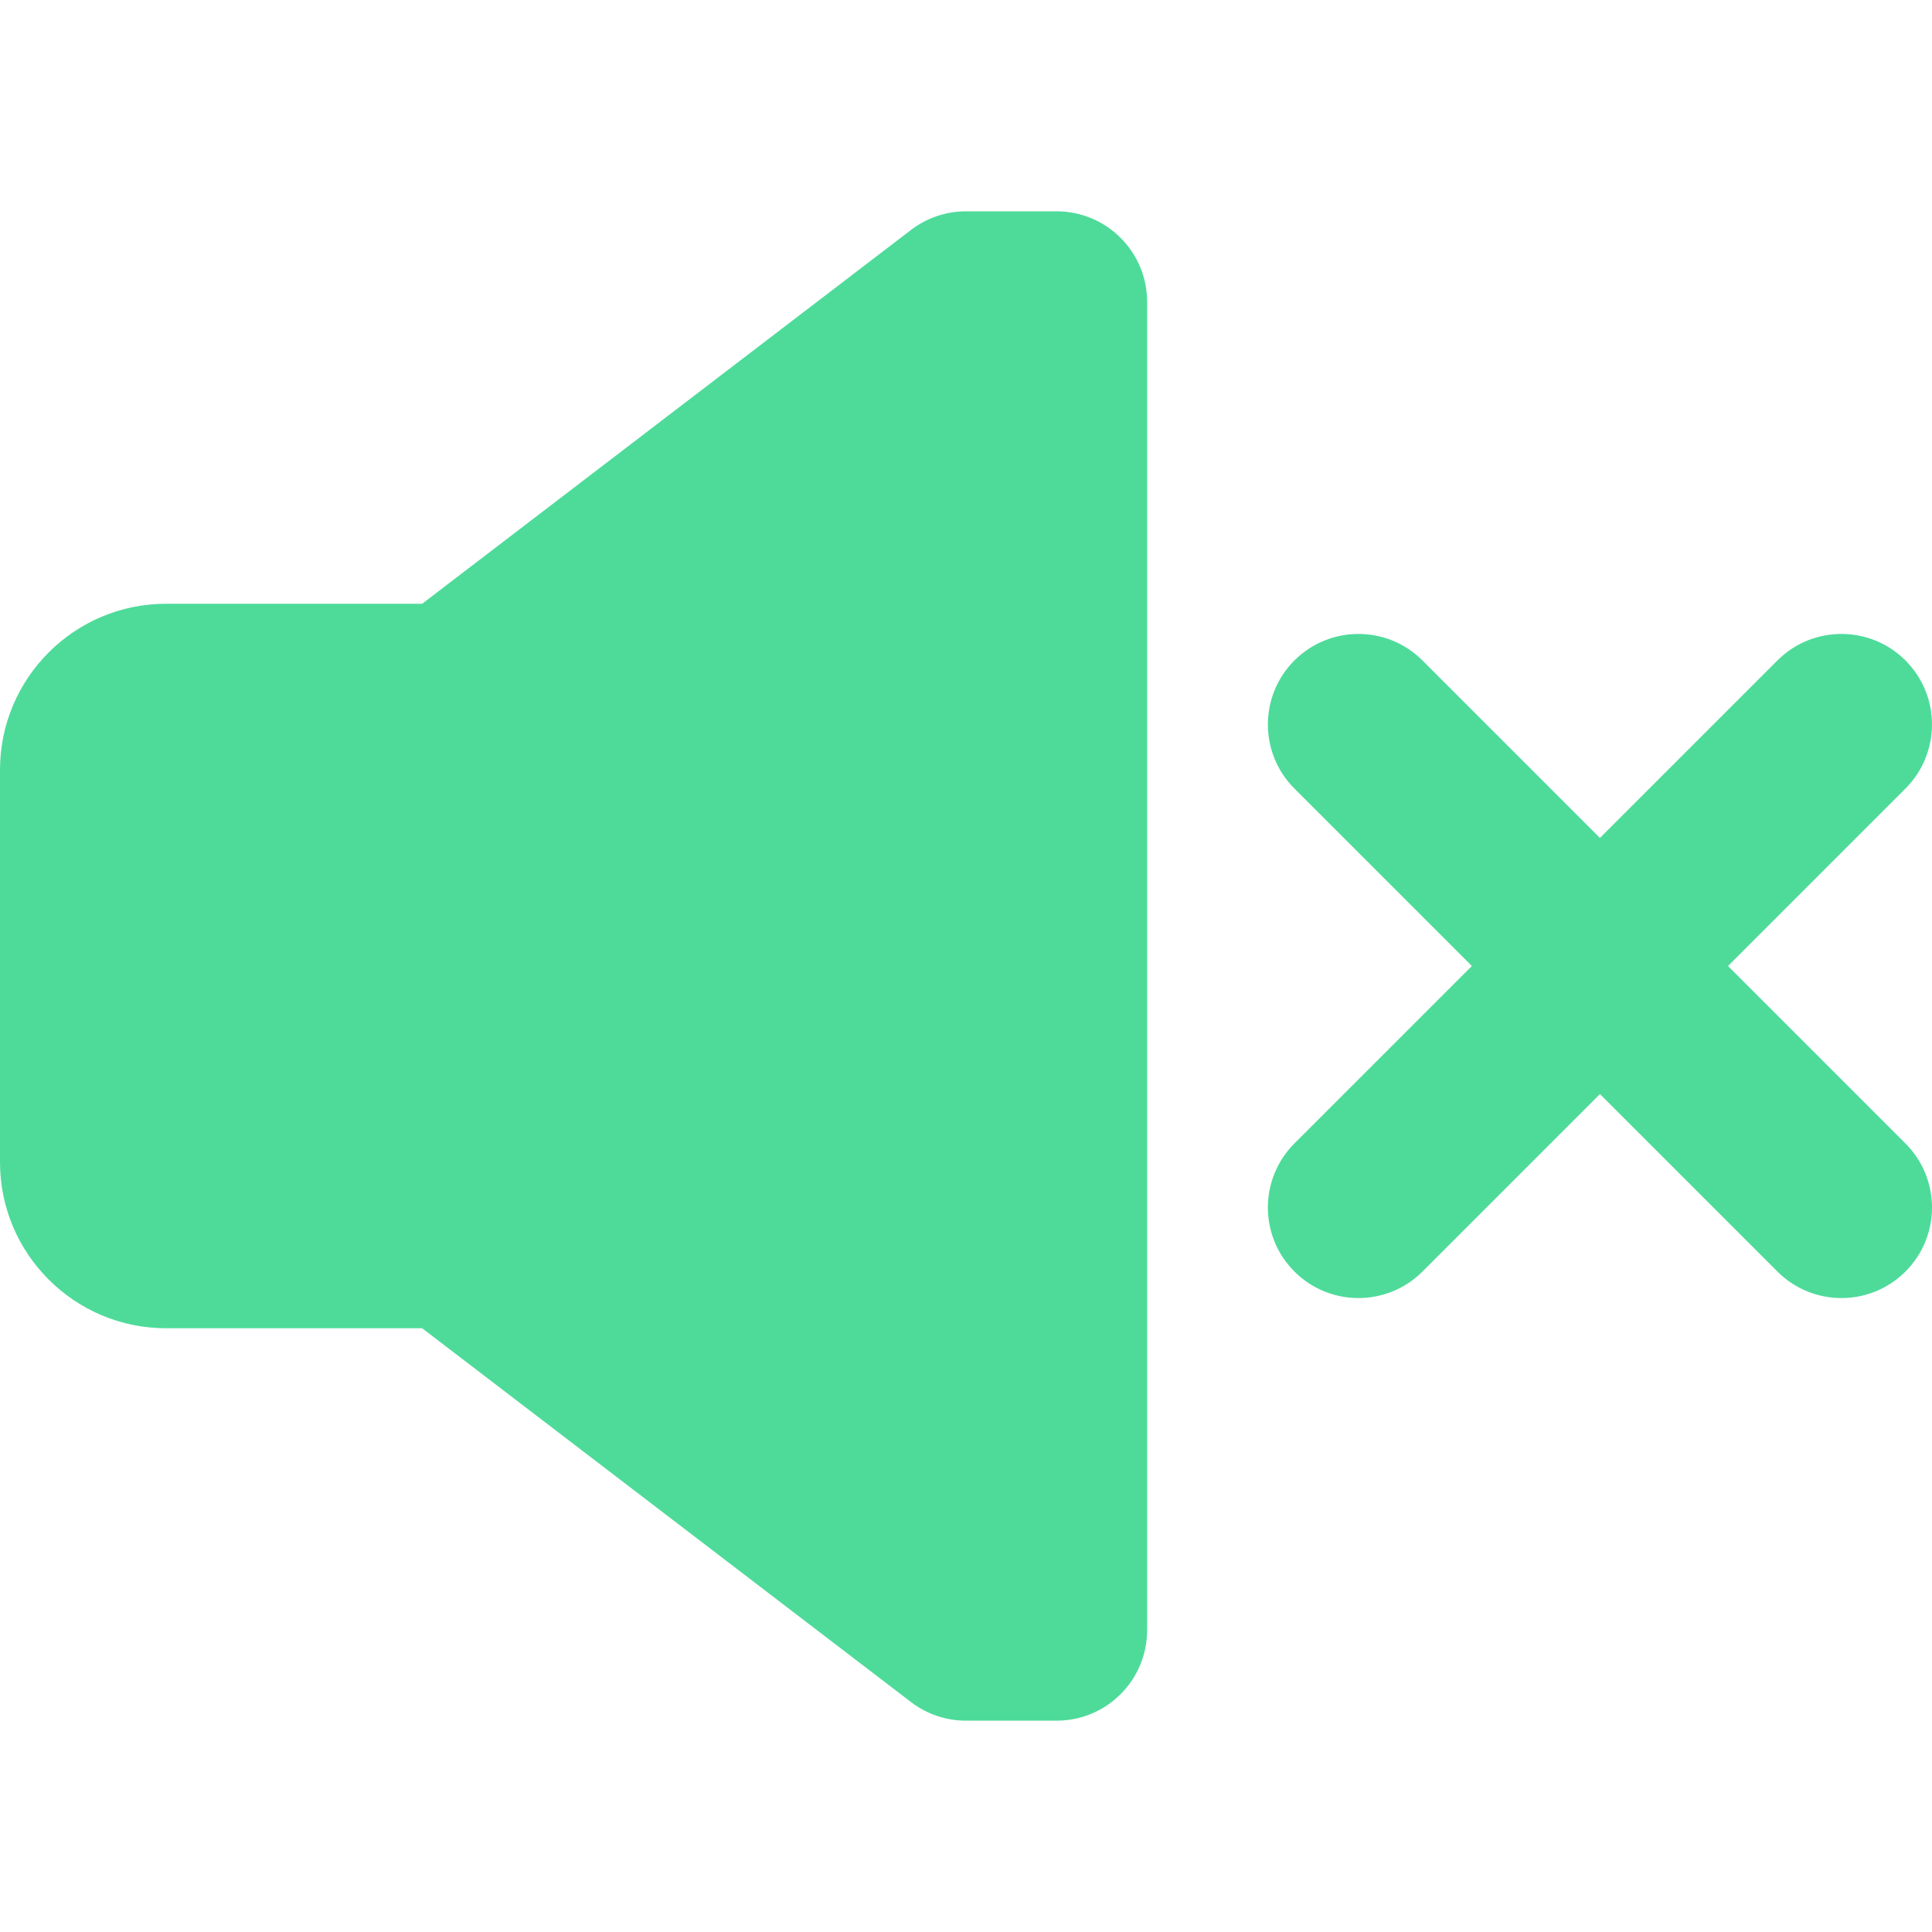 <?xml version="1.0"?>
<svg xmlns="http://www.w3.org/2000/svg" id="Layer" enable-background="new 0 0 512 512" height="512px" viewBox="0 0 512 512" width="512px" class=""><g><path d="m280 80v352h-24l-136-104v-144l136-104z" fill="#f0eaea" data-original="#F0EAEA" class="active-path" style="fill:#4EDB9A" data-old_color="#f0eaea"/><path d="m120 184v144h-76c-11.05 0-20-8.95-20-20v-104c0-11.05 8.95-20 20-20z" fill="#dccfcf" data-original="#DCCFCF" class="" style="fill:#4EDB9A" data-old_color="#dccfcf"/><path d="m111.875 352 129.546 99.064c4.186 3.202 9.309 4.936 14.579 4.936h24c13.255 0 24-10.745 24-24v-352c0-13.255-10.745-24-24-24h-24c-5.27 0-10.393 1.734-14.579 4.936l-129.546 99.064h-67.875c-24.262 0-44 19.738-44 44v104c0 24.262 19.738 44 44 44zm144.125-241.787v291.574l-112-85.647v-120.28zm-208 97.787h48v96h-48z" data-original="#000000" class="" style="fill:#4EDB9A" data-old_color="#000000"/><path d="m504.971 175.029c-9.373-9.373-24.568-9.373-33.941 0l-47.03 47.03-47.029-47.029c-9.373-9.373-24.568-9.373-33.941 0-9.372 9.373-9.372 24.568 0 33.941l47.029 47.029-47.029 47.029c-9.372 9.373-9.372 24.568 0 33.941 4.686 4.687 10.827 7.03 16.97 7.03s12.284-2.343 16.971-7.029l47.029-47.03 47.029 47.029c4.687 4.687 10.828 7.03 16.971 7.03s12.284-2.343 16.971-7.029c9.372-9.373 9.372-24.568 0-33.941l-47.03-47.03 47.029-47.029c9.373-9.373 9.373-24.569.001-33.942z" data-original="#000000" class="" style="fill:#4EDB9A" data-old_color="#000000"/></g> </svg>
